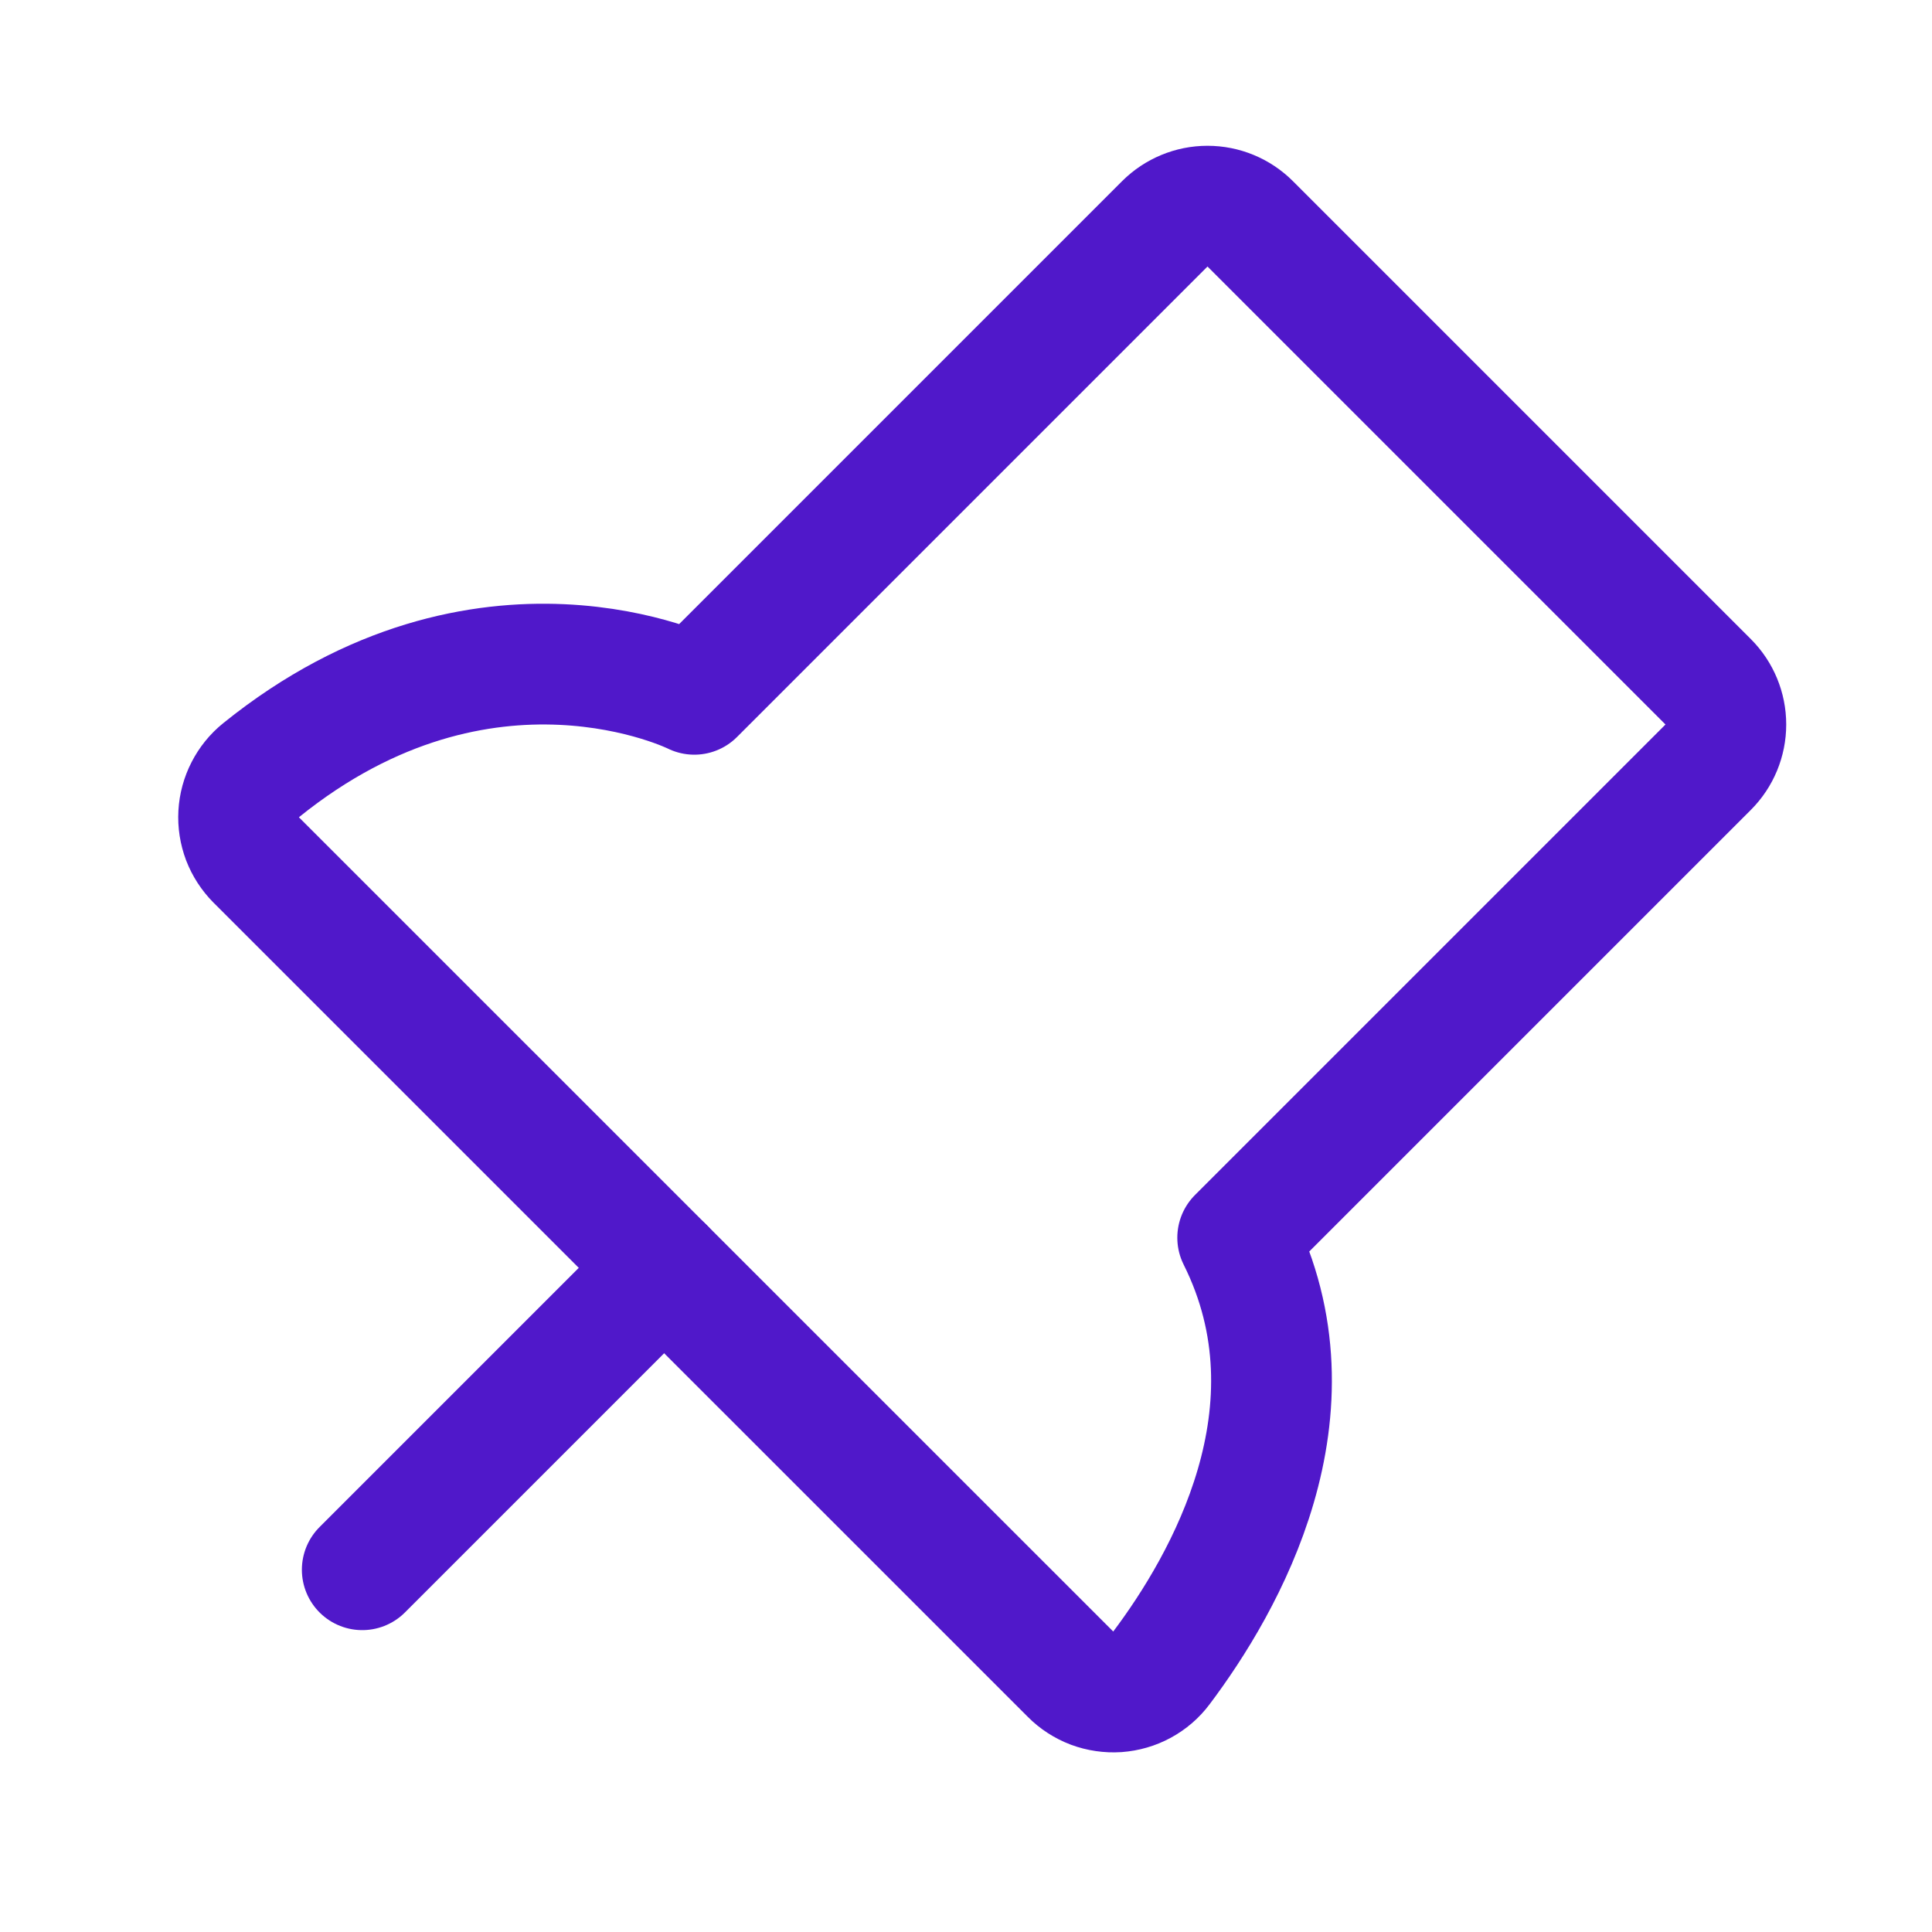 <svg width="24" height="24" viewBox="0 0 24 24" fill="none" xmlns="http://www.w3.org/2000/svg">
<path d="M8.25 15.75L4.5 19.5" stroke="#5018CA" stroke-width="1.5" stroke-linecap="round" stroke-linejoin="round"/>
<path d="M14.47 2.78L8.625 8.625C8.625 8.625 6.024 7.324 3.244 9.567C3.162 9.633 3.095 9.716 3.047 9.81C2.999 9.903 2.971 10.006 2.965 10.111C2.959 10.217 2.976 10.322 3.013 10.421C3.051 10.519 3.109 10.608 3.183 10.683L13.299 20.798C13.374 20.874 13.466 20.933 13.566 20.971C13.666 21.008 13.774 21.024 13.881 21.017C13.988 21.009 14.092 20.979 14.186 20.928C14.28 20.877 14.363 20.806 14.427 20.72C15.214 19.674 16.45 17.525 15.375 15.375L21.22 9.53C21.36 9.39 21.439 9.199 21.439 9C21.439 8.801 21.36 8.61 21.22 8.47L15.53 2.78C15.39 2.64 15.199 2.561 15 2.561C14.801 2.561 14.611 2.64 14.47 2.78V2.78Z" stroke="#5018CA" stroke-width="1.5" stroke-linecap="round" stroke-linejoin="round"/>
</svg>
